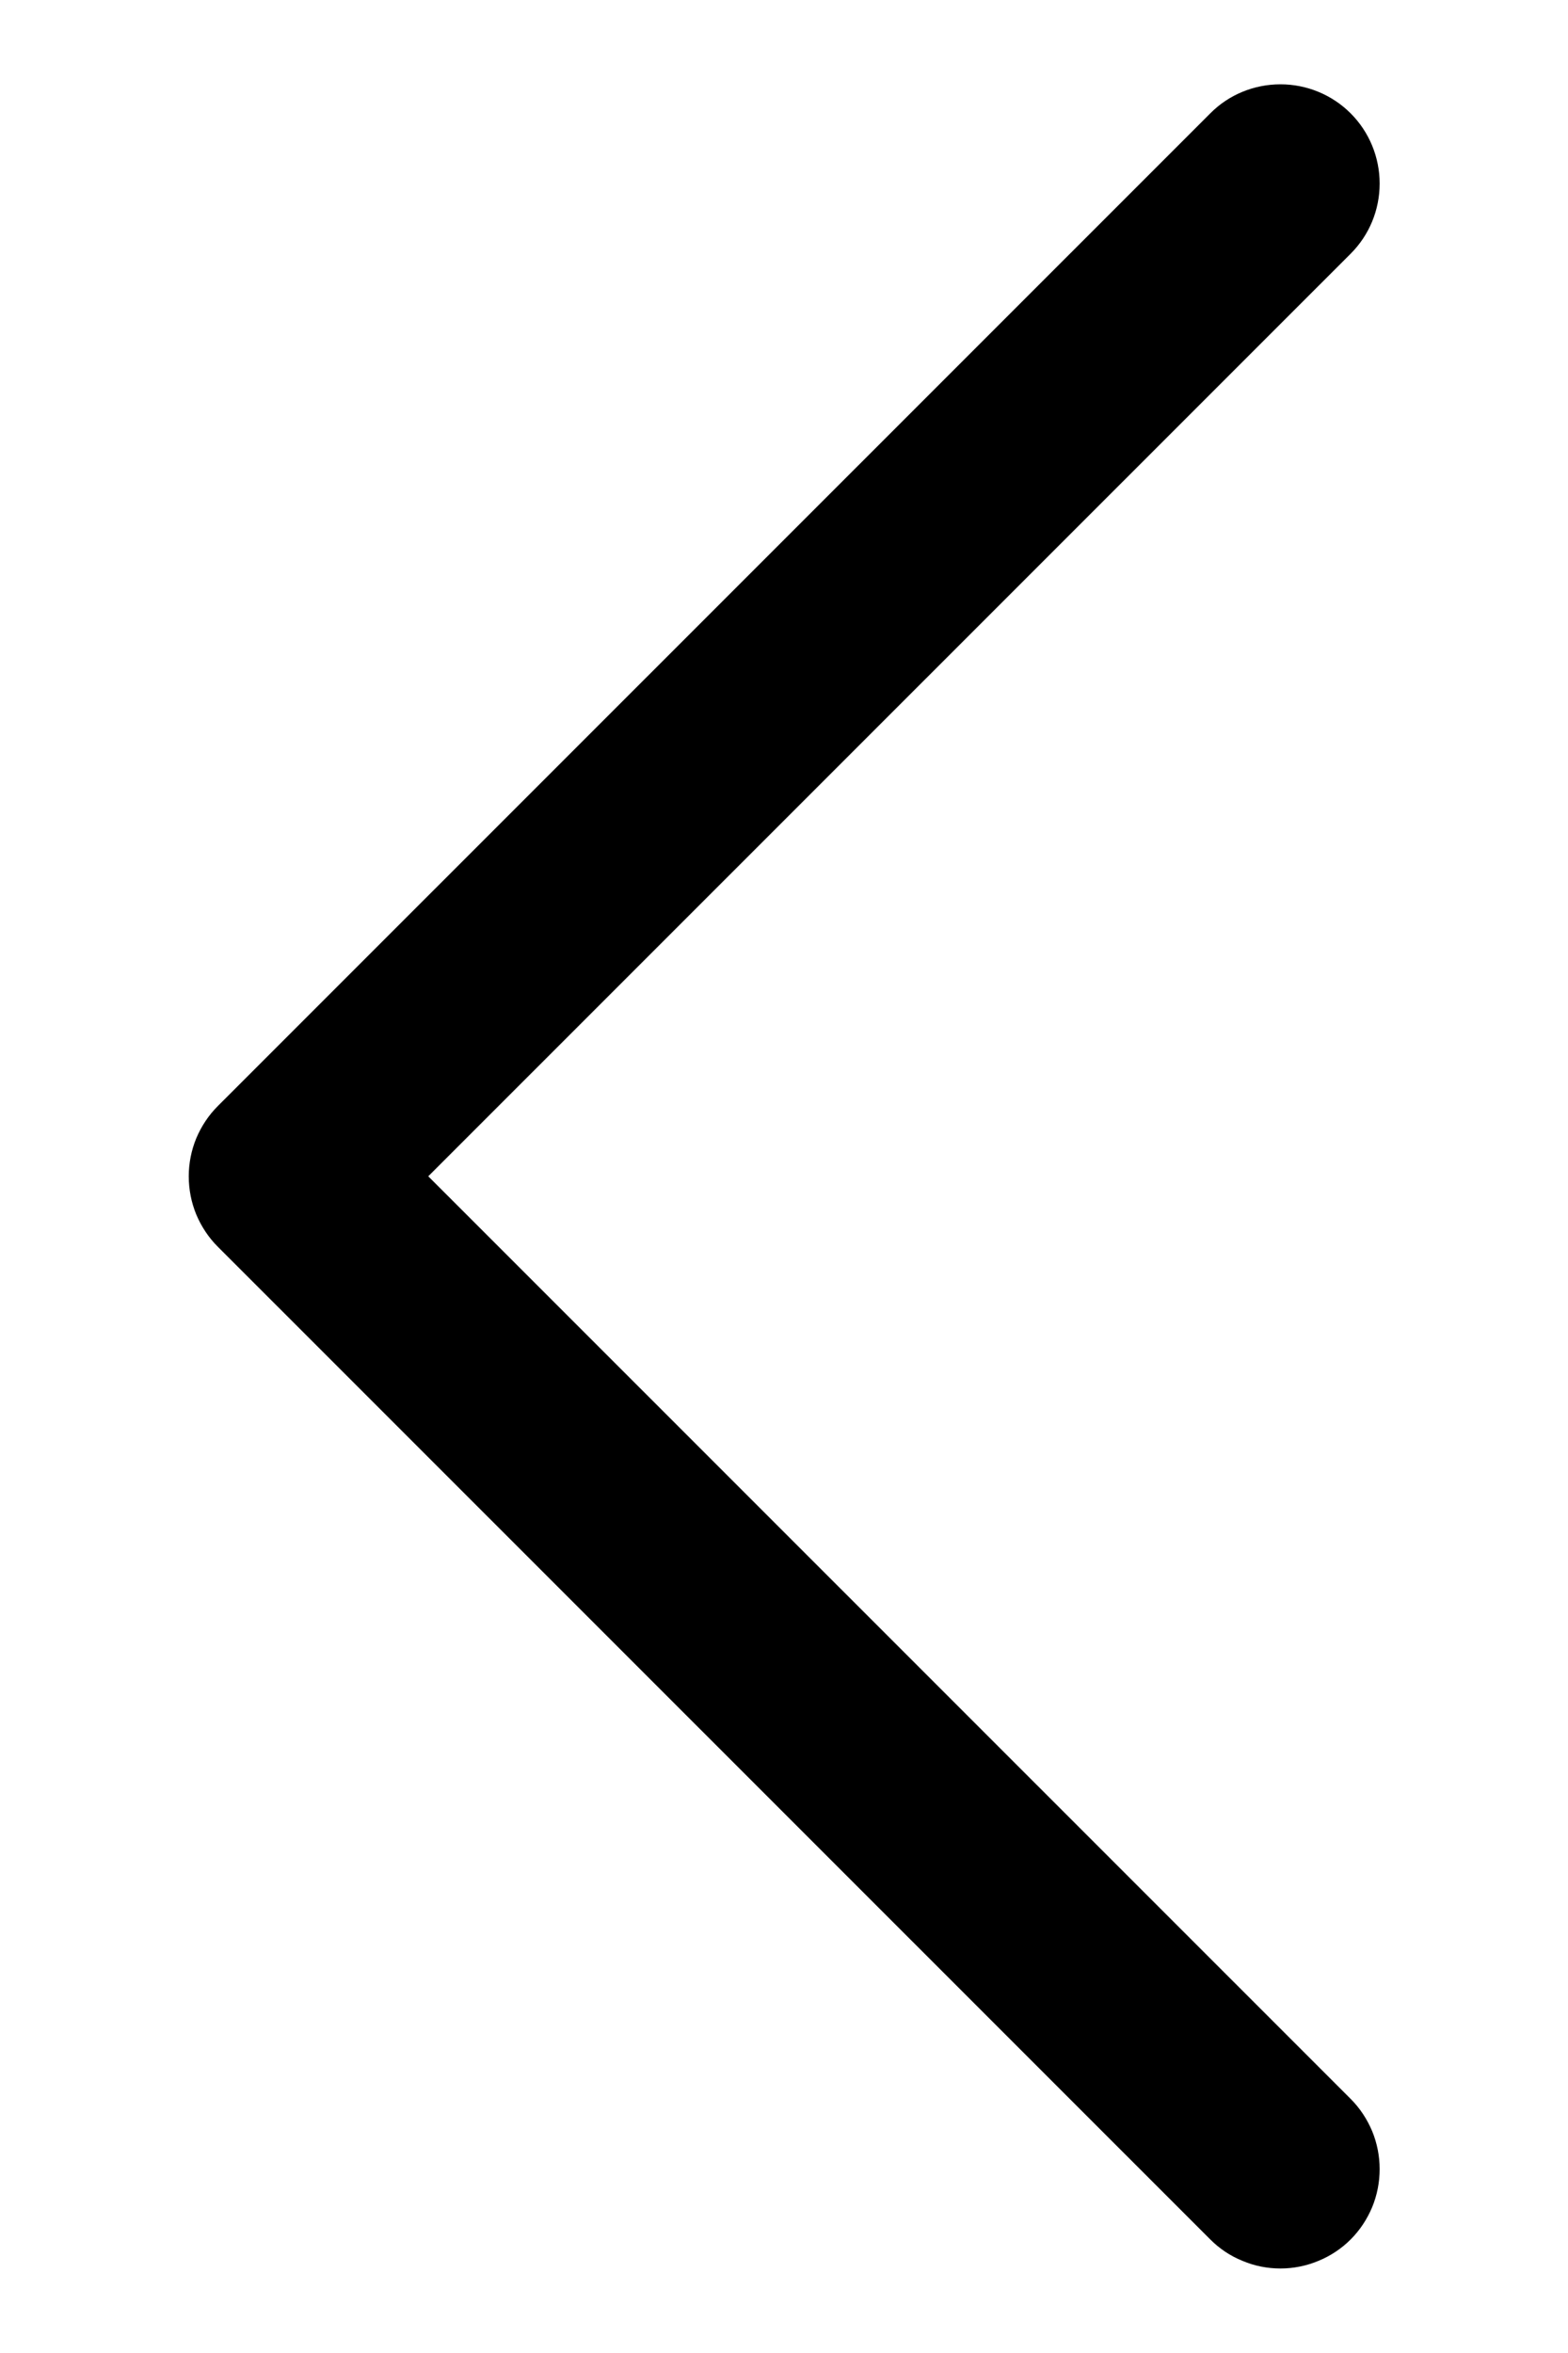 <svg xmlns="http://www.w3.org/2000/svg" width="8" height="12" viewBox="0 0 8 12" fill="none" aria-hidden="true">
      <path d="M6.891 10.704C6.938 10.751 6.975 10.807 7.001 10.869C7.026 10.93 7.039 10.996 7.039 11.062C7.039 11.129 7.026 11.195 7.001 11.256C6.975 11.318 6.938 11.374 6.891 11.421C6.844 11.468 6.788 11.505 6.727 11.53C6.665 11.556 6.599 11.569 6.533 11.569C6.466 11.569 6.4 11.556 6.339 11.53C6.277 11.505 6.222 11.468 6.175 11.421L1.111 6.358C1.064 6.311 1.027 6.255 1.001 6.193C0.976 6.132 0.963 6.066 0.963 5.999C0.963 5.933 0.976 5.867 1.001 5.806C1.027 5.744 1.064 5.688 1.111 5.641L6.175 0.578C6.269 0.483 6.398 0.43 6.533 0.43C6.667 0.43 6.796 0.483 6.891 0.578C6.986 0.673 7.039 0.802 7.039 0.936C7.039 1.071 6.986 1.199 6.891 1.294L2.185 5.999L6.891 10.704Z" fill="#000000"/>
    </svg>